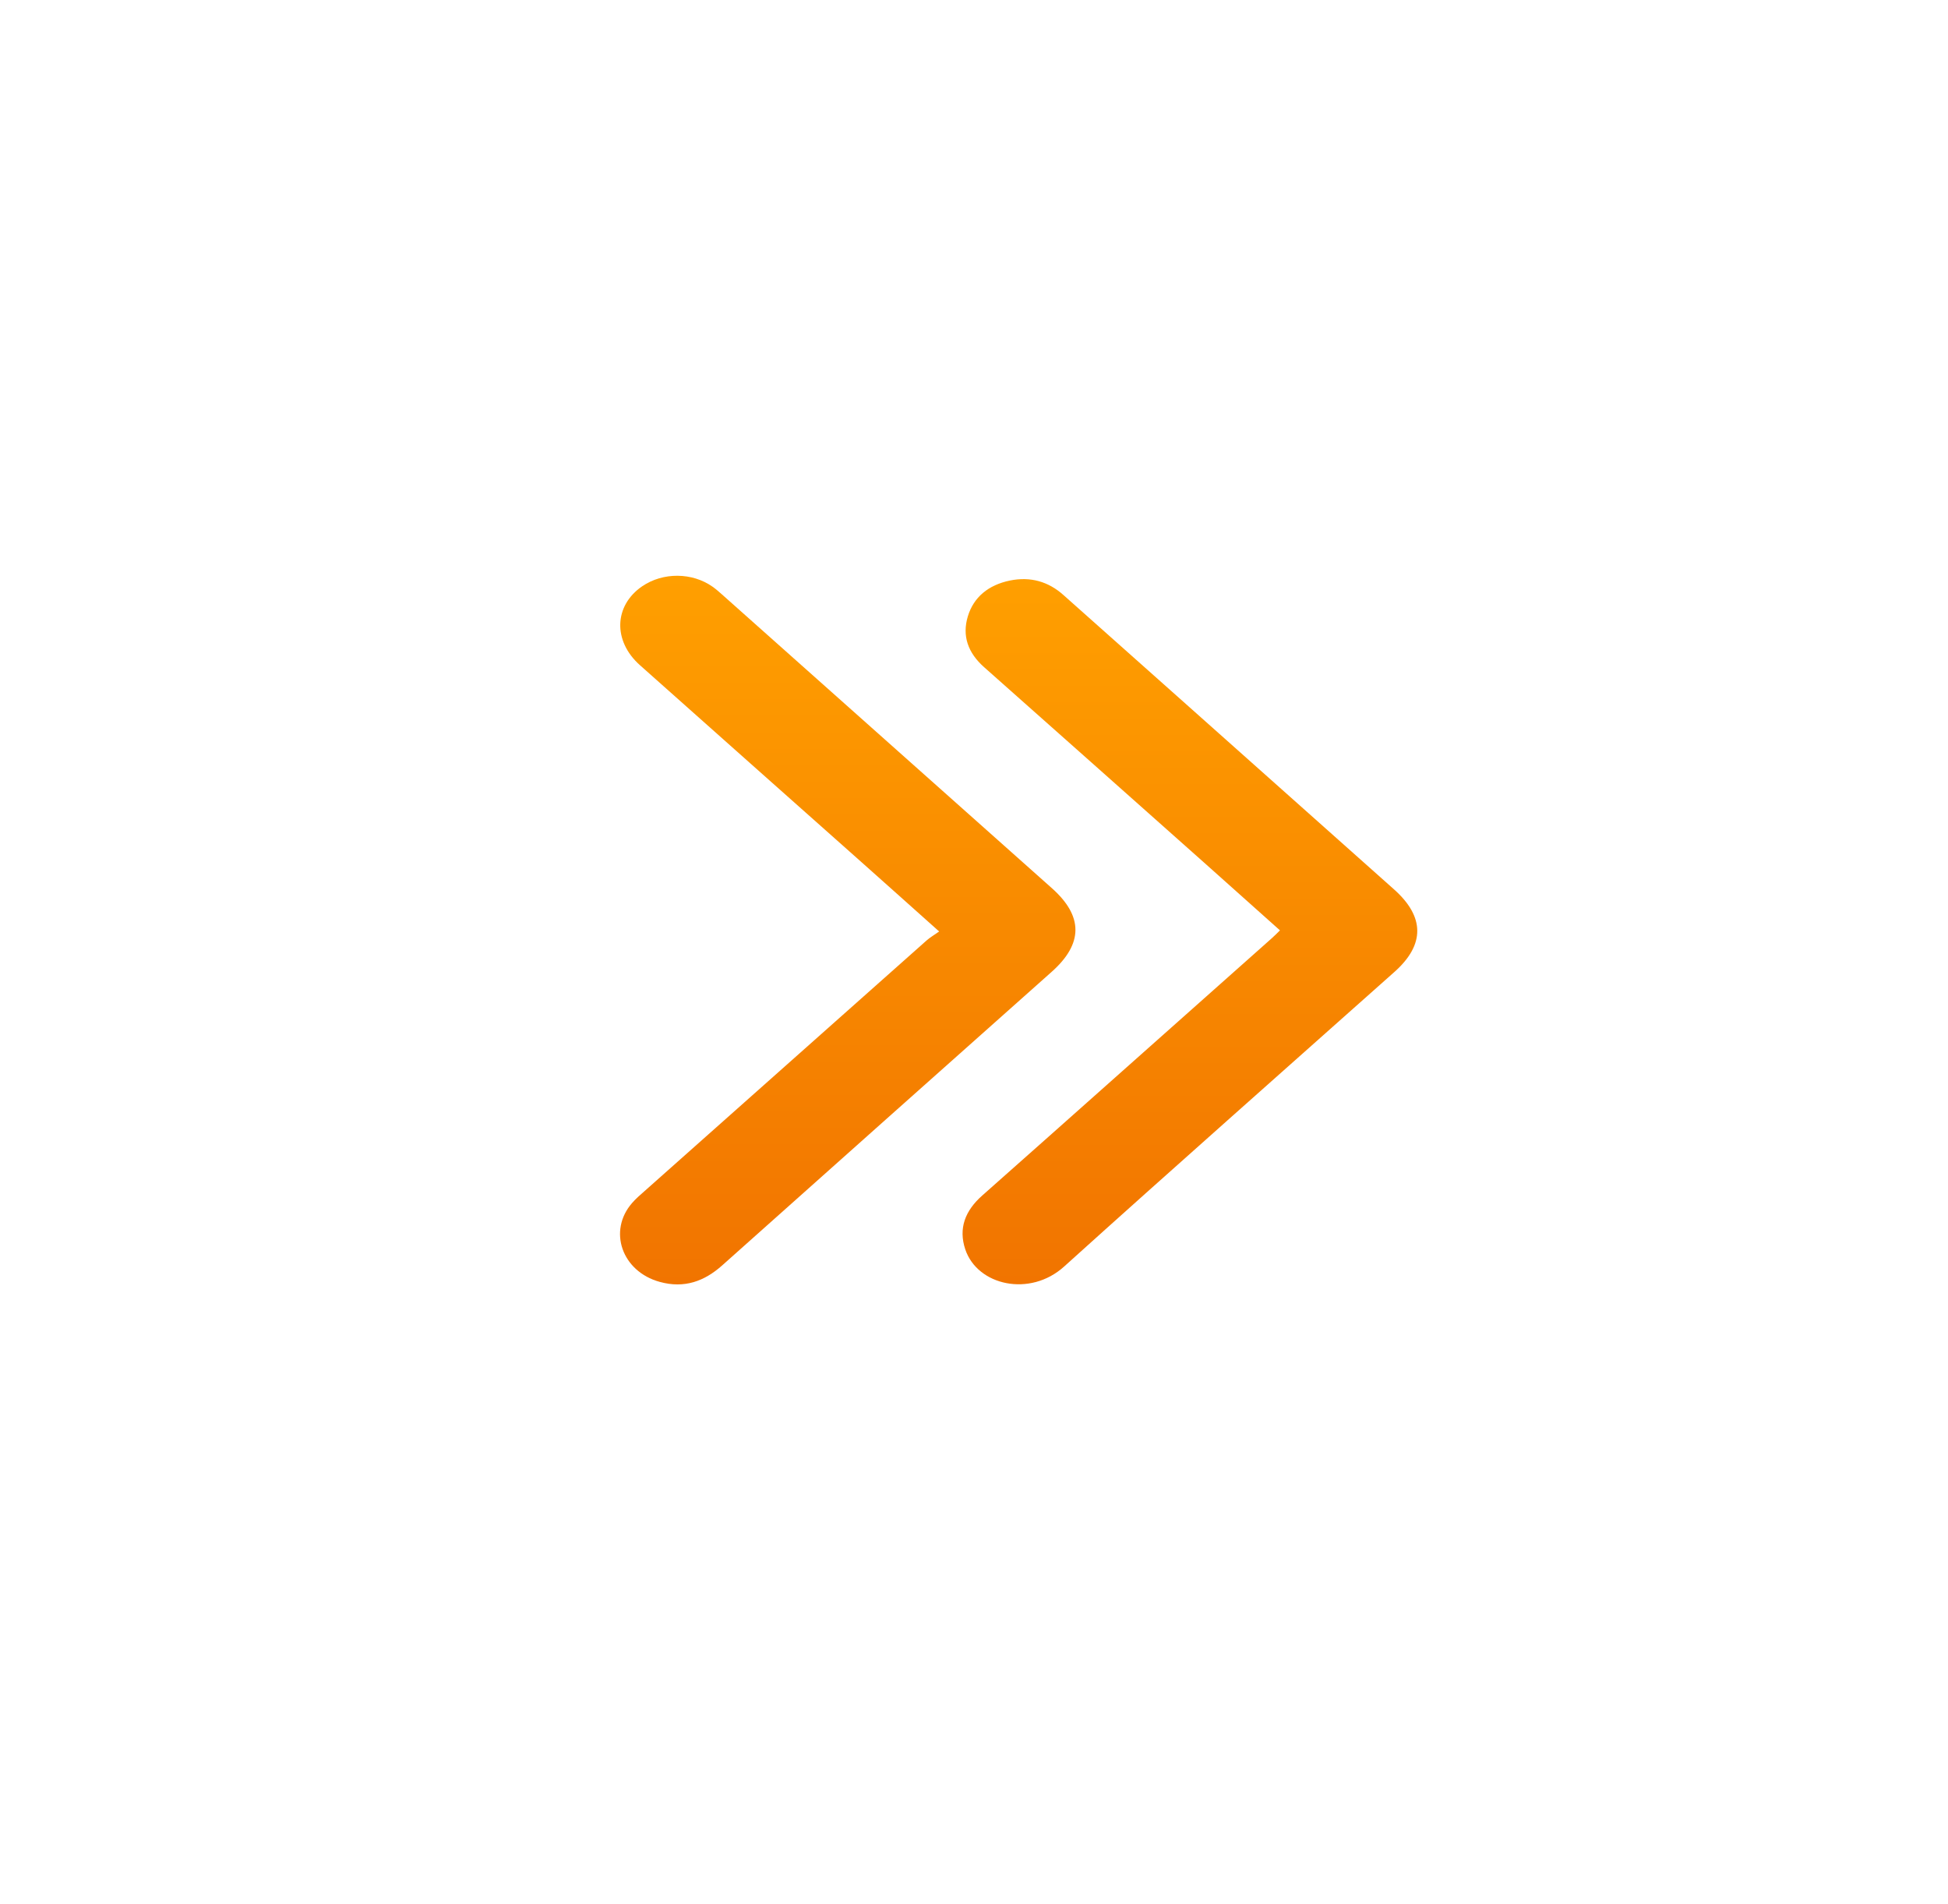 <svg width="44" height="43" viewBox="0 0 44 43" fill="none" xmlns="http://www.w3.org/2000/svg">
<g filter="url(#filter0_d_35_365)">
<path d="M21.671 34.882C31.43 34.882 39.342 27.073 39.342 17.441C39.342 7.809 31.43 0 21.671 0C11.912 0 4 7.809 4 17.441C4 27.073 11.912 34.882 21.671 34.882Z" fill="white"/>
<path d="M21.213 17.034C20.587 16.476 20.023 15.969 19.456 15.466C17.788 13.983 16.118 12.503 14.453 11.019C13.84 10.473 13.868 9.674 14.506 9.238C14.974 8.919 15.633 8.922 16.096 9.249C16.182 9.31 16.26 9.38 16.338 9.45C18.813 11.652 21.287 13.855 23.761 16.058C24.469 16.689 24.468 17.309 23.757 17.943C21.276 20.152 18.792 22.36 16.314 24.573C15.912 24.932 15.459 25.101 14.902 24.947C14.046 24.712 13.728 23.795 14.277 23.166C14.362 23.067 14.464 22.98 14.564 22.892C16.686 21.006 18.808 19.12 20.931 17.235C21.008 17.167 21.102 17.113 21.213 17.034Z" fill="url(#paint0_linear_35_365)"/>
<path d="M28.911 17.009C28.323 16.485 27.759 15.978 27.192 15.474C25.538 14.004 23.885 12.534 22.229 11.066C21.862 10.741 21.728 10.358 21.861 9.917C21.992 9.485 22.323 9.21 22.811 9.109C23.277 9.014 23.681 9.133 24.019 9.435C24.962 10.275 25.907 11.113 26.849 11.953C28.396 13.33 29.942 14.706 31.487 16.083C32.183 16.703 32.188 17.332 31.497 17.947C29.008 20.164 26.508 22.37 24.035 24.601C23.265 25.297 22.078 25.032 21.803 24.213C21.645 23.74 21.798 23.339 22.188 22.995C23.192 22.108 24.191 21.217 25.192 20.328C26.37 19.281 27.549 18.234 28.727 17.186C28.784 17.136 28.835 17.083 28.911 17.009Z" fill="url(#paint1_linear_35_365)"/>
</g>
<defs>
<filter id="filter0_d_35_365" x="-0.001" y="0" width="43.343" height="42.883" filterUnits="userSpaceOnUse" color-interpolation-filters="sRGB">
<feFlood flood-opacity="0" result="BackgroundImageFix"/>
<feColorMatrix in="SourceAlpha" type="matrix" values="0 0 0 0 0 0 0 0 0 0 0 0 0 0 0 0 0 0 127 0" result="hardAlpha"/>
<feOffset dy="4.001"/>
<feGaussianBlur stdDeviation="2"/>
<feComposite in2="hardAlpha" operator="out"/>
<feColorMatrix type="matrix" values="0 0 0 0 0 0 0 0 0 0 0 0 0 0 0 0 0 0 0.25 0"/>
<feBlend mode="normal" in2="BackgroundImageFix" result="effect1_dropShadow_35_365"/>
<feBlend mode="normal" in="SourceGraphic" in2="effect1_dropShadow_35_365" result="shape"/>
</filter>
<linearGradient id="paint0_linear_35_365" x1="19.148" y1="9.001" x2="19.148" y2="25.004" gradientUnits="userSpaceOnUse">
<stop stop-color="#FF9F00"/>
<stop offset="1" stop-color="#F17400"/>
</linearGradient>
<linearGradient id="paint1_linear_35_365" x1="26.877" y1="9.077" x2="26.877" y2="25.001" gradientUnits="userSpaceOnUse">
<stop stop-color="#FF9F00"/>
<stop offset="1" stop-color="#F17400"/>
</linearGradient>
</defs>
</svg>
